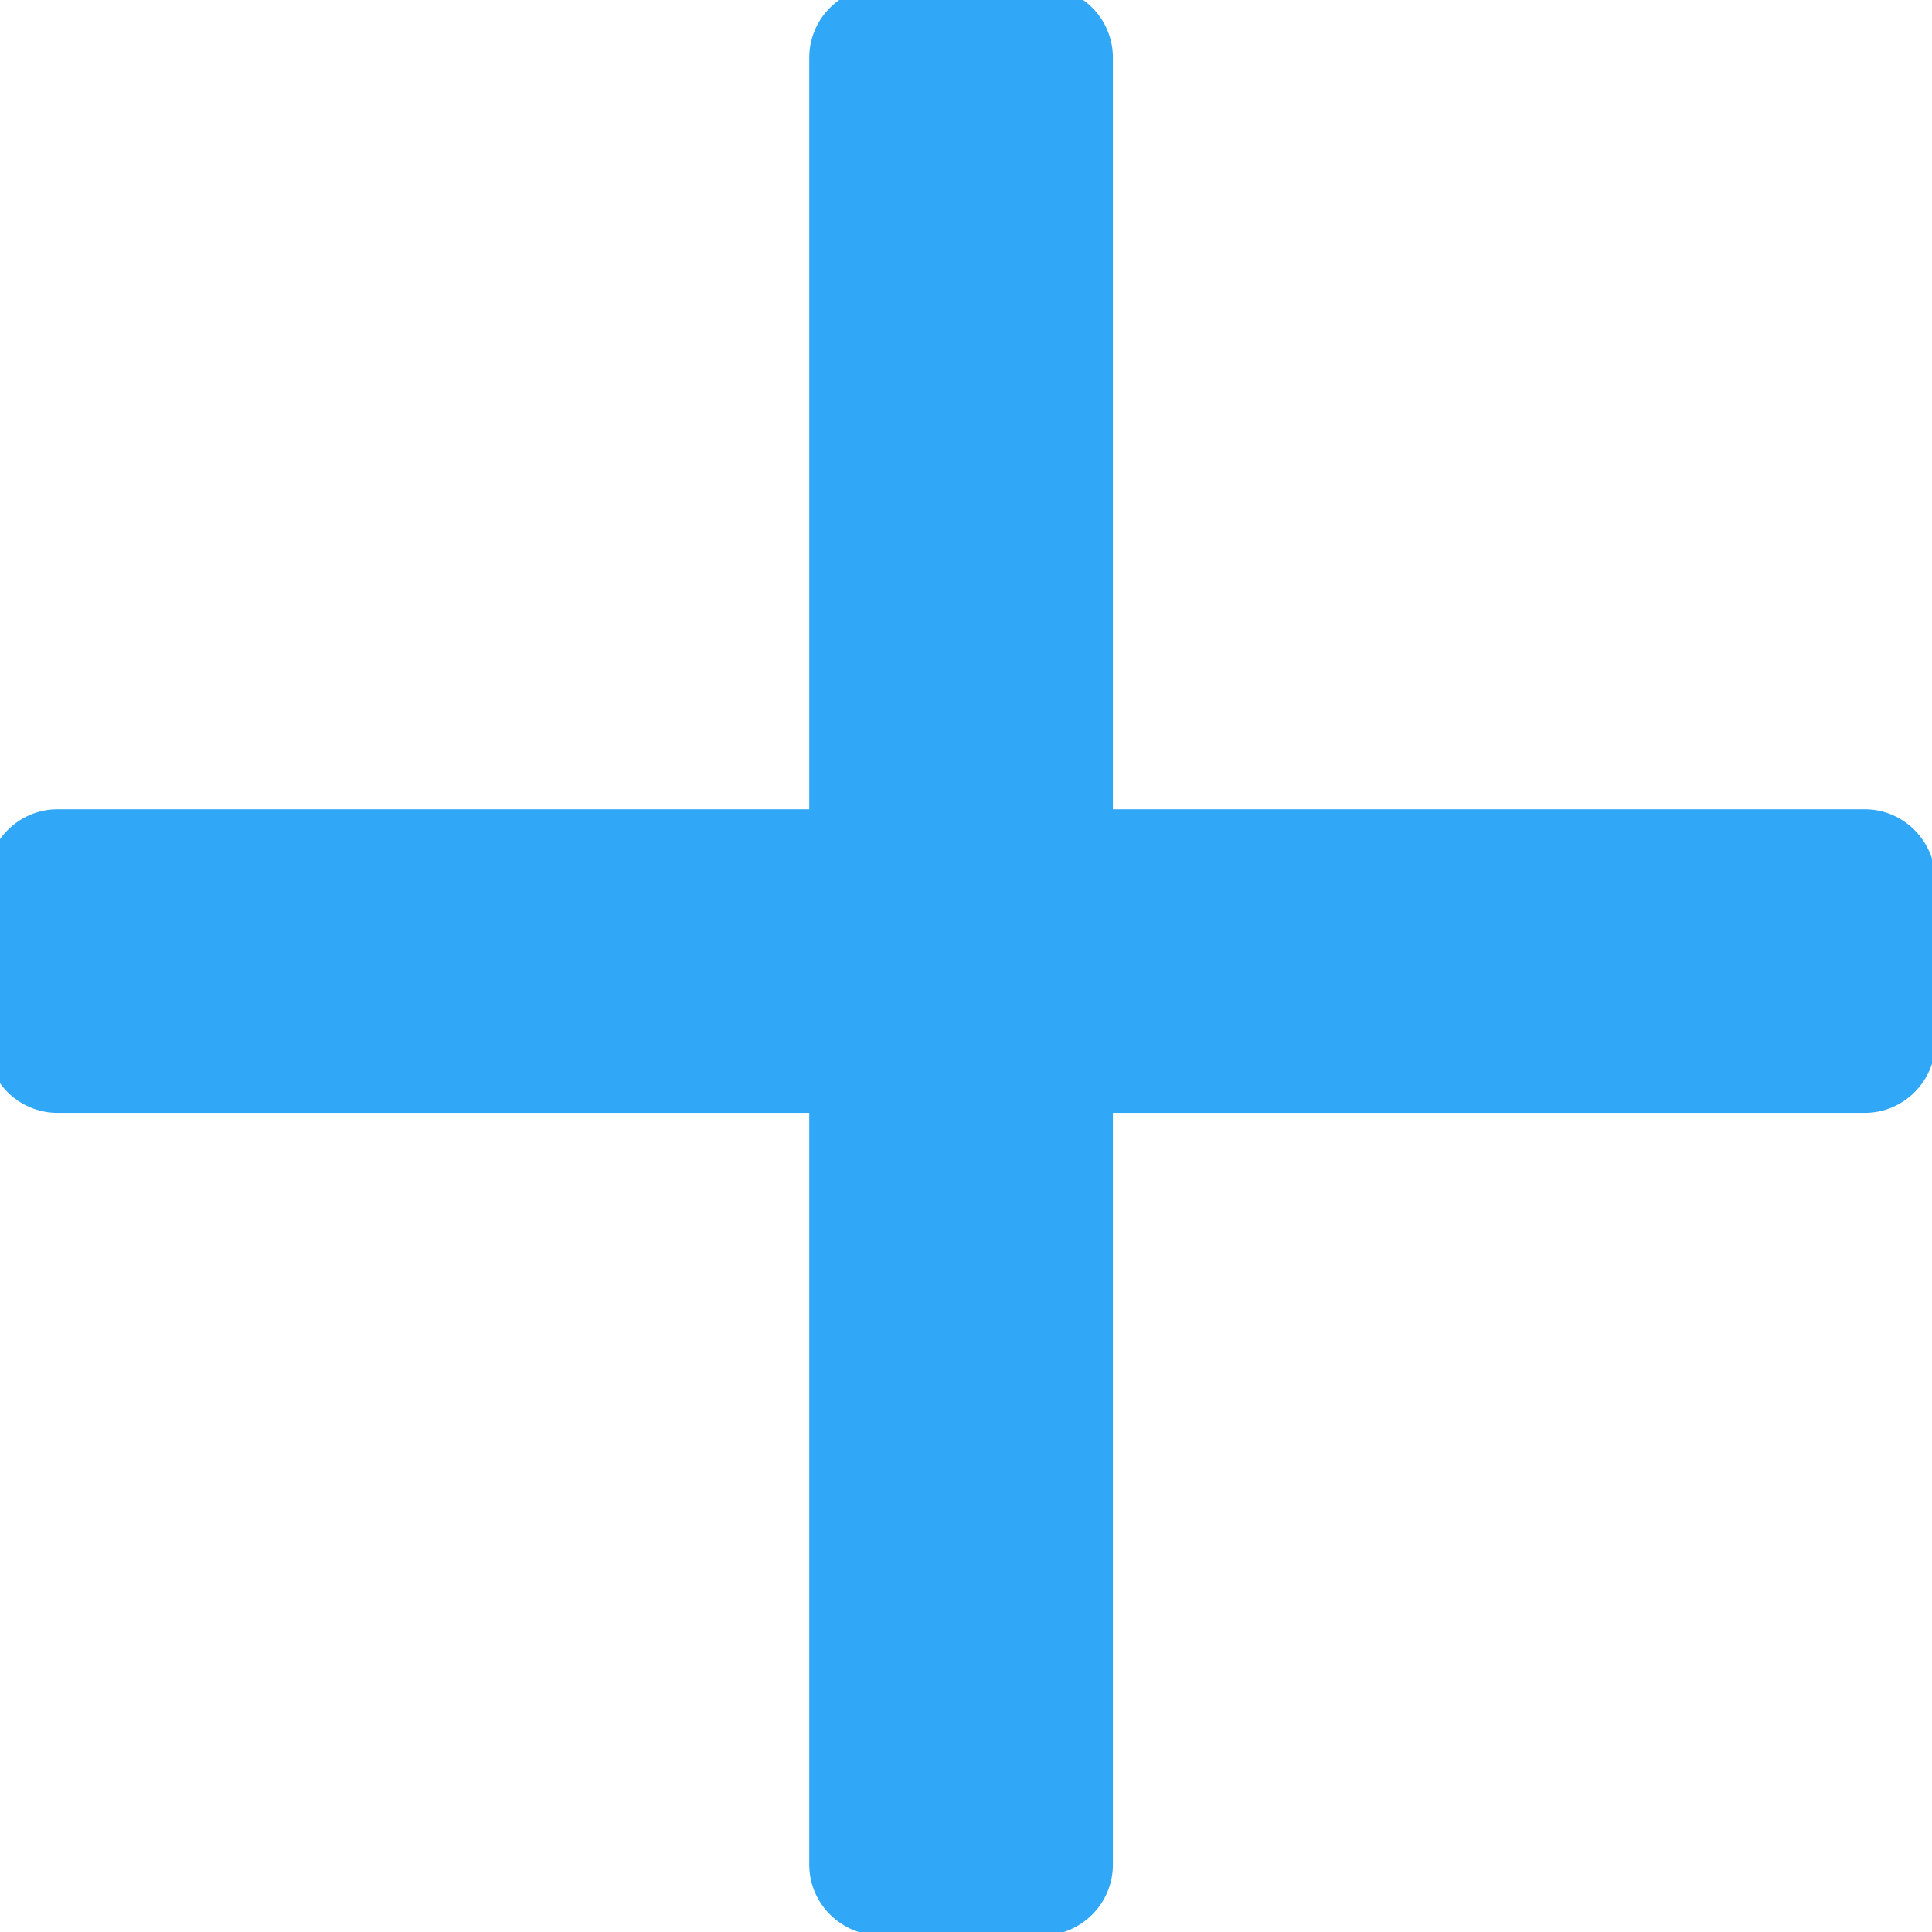 <?xml version="1.0" encoding="UTF-8"?>
<svg xmlns="http://www.w3.org/2000/svg" xmlns:xlink="http://www.w3.org/1999/xlink" width="30px" height="30px" viewBox="0 0 30 30" version="1.1">
<g id="surface1">
<path style=" stroke:none;fill-rule:nonzero;fill:rgb(19.216%,65.882%,96.863%);fill-opacity:1;" d="M -0.207 13.68 C -0.207 13.066 0.285 12.566 0.895 12.566 L 28.957 12.566 C 29.562 12.566 30.055 13.066 30.055 13.68 L 30.055 16.172 C 30.055 16.785 29.562 17.281 28.957 17.281 L 0.895 17.281 C 0.285 17.281 -0.207 16.785 -0.207 16.172 Z M -0.207 13.68 "/>
<path style=" stroke:none;fill-rule:nonzero;fill:rgb(19.216%,65.882%,96.863%);fill-opacity:1;" d="M 13.68 30.055 C 13.066 30.055 12.566 29.562 12.566 28.957 L 12.566 0.895 C 12.566 0.285 13.066 -0.207 13.68 -0.207 L 16.172 -0.207 C 16.785 -0.207 17.281 0.285 17.281 0.895 L 17.281 28.957 C 17.281 29.562 16.785 30.055 16.172 30.055 Z M 13.68 30.055 "/>
</g>
</svg>
